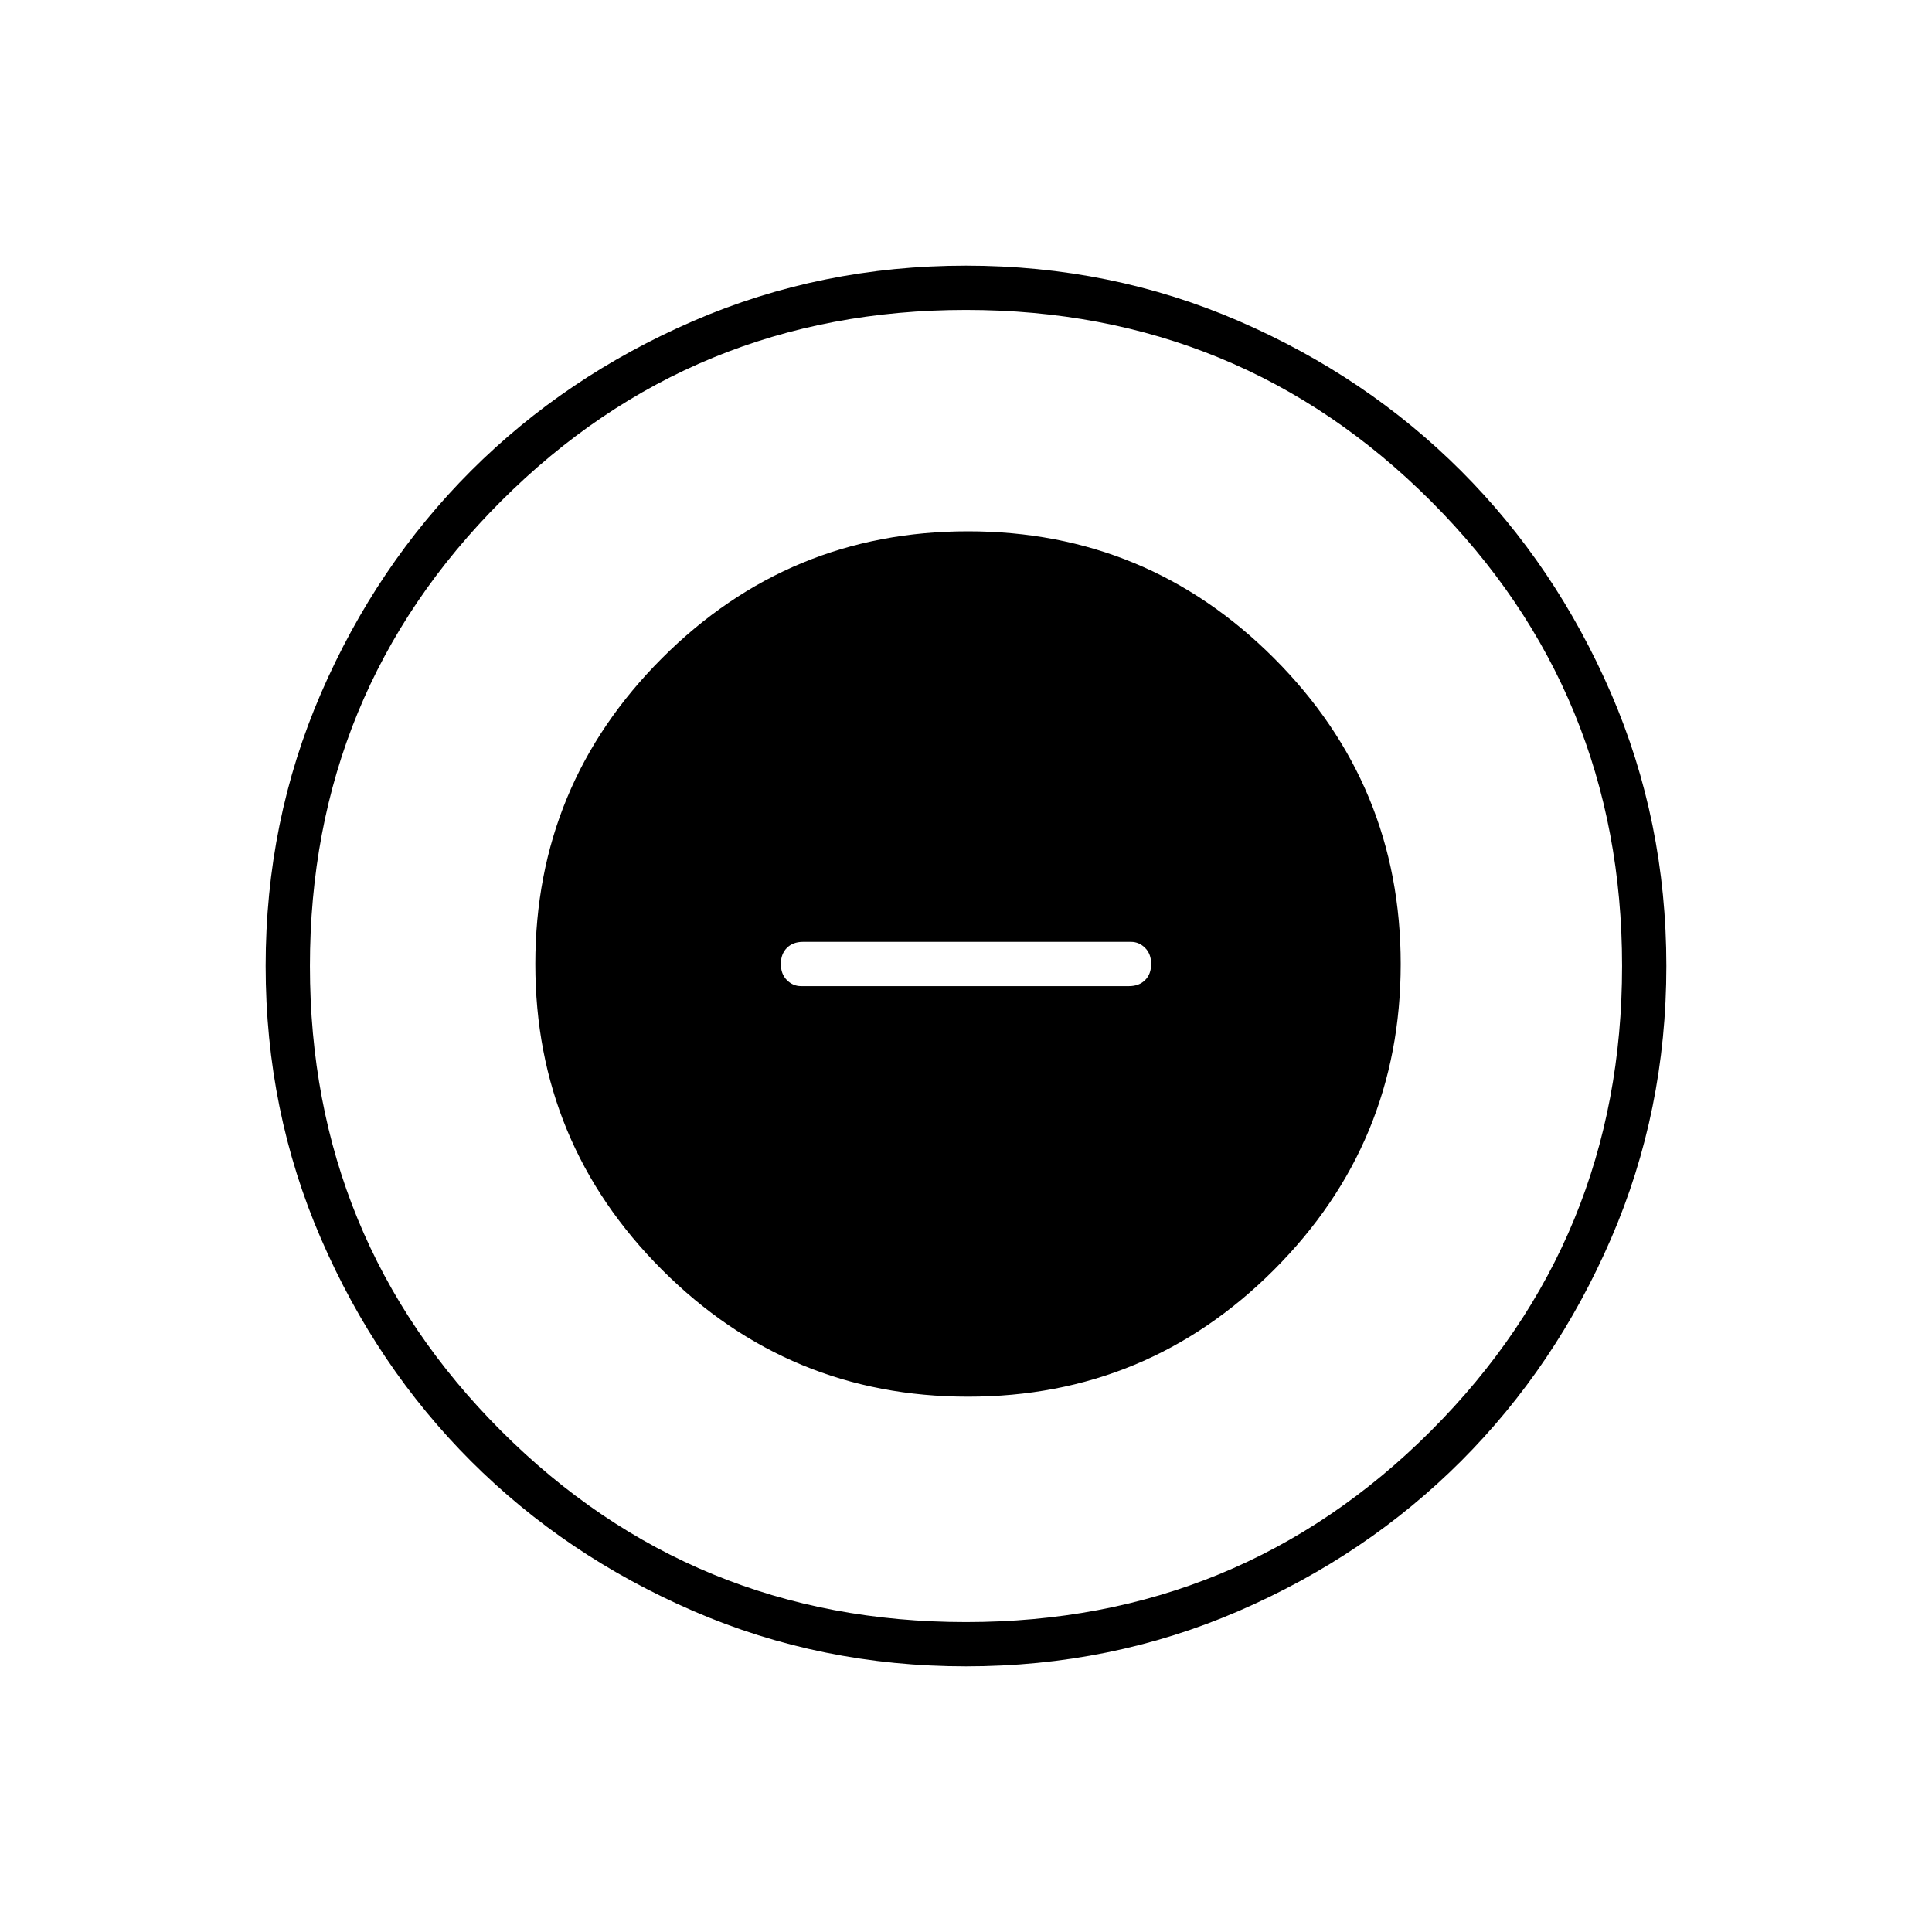<svg xmlns="http://www.w3.org/2000/svg" height="48" width="48"><path d="M24.05 34.7Q28.5 34.7 31.65 31.55Q34.8 28.4 34.8 23.95Q34.8 19.5 31.65 16.35Q28.5 13.2 24.05 13.2Q19.6 13.2 16.45 16.35Q13.3 19.5 13.3 23.95Q13.3 28.4 16.45 31.55Q19.6 34.7 24.05 34.7ZM19.9 24.5Q19.7 24.5 19.55 24.35Q19.4 24.2 19.4 23.95Q19.4 23.7 19.55 23.55Q19.7 23.4 19.95 23.4H28.1Q28.3 23.4 28.45 23.55Q28.6 23.7 28.6 23.95Q28.6 24.2 28.45 24.35Q28.3 24.5 28.05 24.5ZM24 41.4Q20.4 41.4 17.225 40.025Q14.05 38.65 11.7 36.3Q9.35 33.95 7.975 30.775Q6.6 27.6 6.6 24Q6.6 20.4 7.975 17.225Q9.35 14.05 11.7 11.7Q14.05 9.35 17.225 7.975Q20.4 6.6 24 6.6Q27.6 6.6 30.775 7.975Q33.95 9.35 36.3 11.7Q38.65 14.05 40.025 17.225Q41.4 20.4 41.4 24Q41.4 27.6 40.025 30.775Q38.65 33.95 36.3 36.3Q33.95 38.65 30.775 40.025Q27.6 41.4 24 41.4ZM24 24Q24 24 24 24Q24 24 24 24Q24 24 24 24Q24 24 24 24Q24 24 24 24Q24 24 24 24Q24 24 24 24Q24 24 24 24ZM24 40.3Q30.8 40.3 35.55 35.55Q40.3 30.8 40.3 24Q40.3 17.2 35.55 12.45Q30.8 7.7 24 7.7Q17.2 7.7 12.45 12.45Q7.7 17.2 7.7 24Q7.7 30.8 12.45 35.55Q17.2 40.3 24 40.3Z"/></svg>